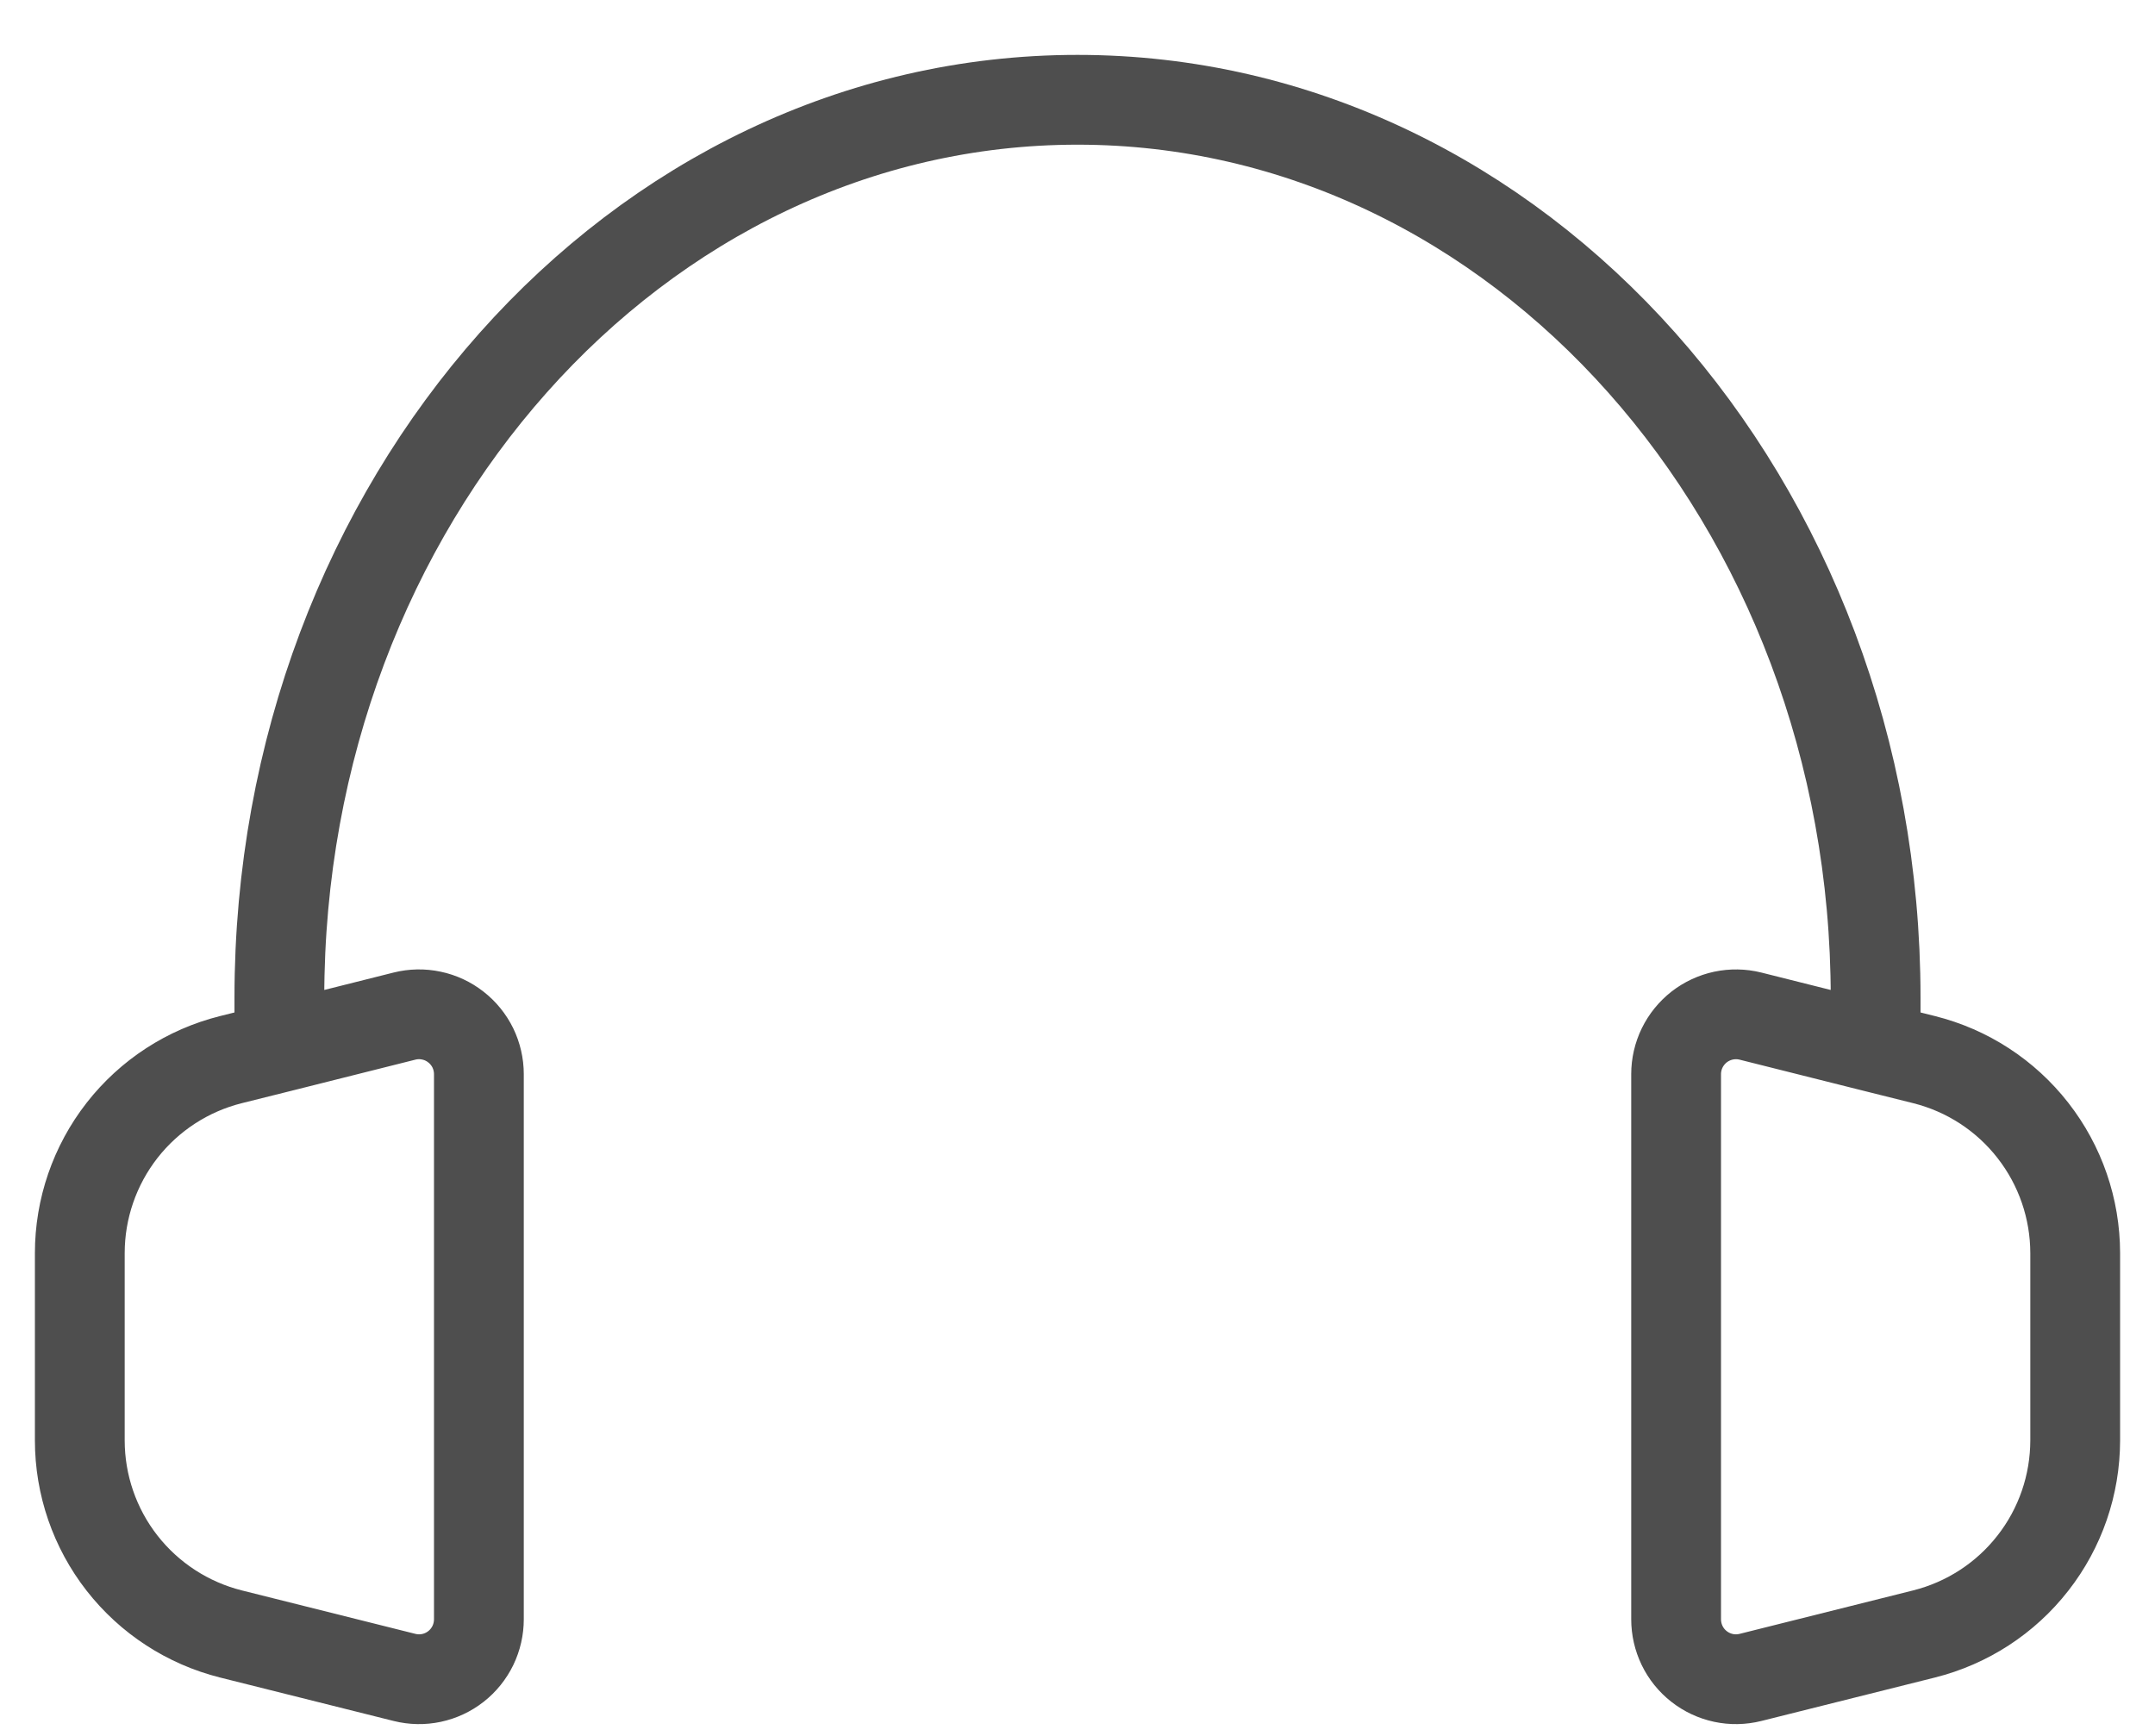 <svg width="36" height="29" viewBox="0 0 36 29" fill="none" xmlns="http://www.w3.org/2000/svg">
<path d="M4.667 17.5L3.858 17.702C3.137 17.882 2.497 18.298 2.039 18.884C1.582 19.47 1.333 20.192 1.333 20.935V24.063C1.333 24.807 1.582 25.529 2.039 26.114C2.497 26.7 3.137 27.116 3.858 27.297L6.758 28.023C6.906 28.06 7.06 28.063 7.209 28.031C7.358 27.999 7.497 27.934 7.617 27.84C7.737 27.746 7.833 27.626 7.9 27.489C7.966 27.352 8 27.202 8 27.05V17.945C8 17.793 7.965 17.643 7.899 17.506C7.832 17.37 7.735 17.25 7.615 17.157C7.495 17.063 7.356 16.998 7.207 16.967C7.058 16.935 6.904 16.938 6.757 16.975L4.667 17.5ZM4.667 17.5V16.667C4.667 8.383 10.637 1.667 18 1.667C25.363 1.667 31.333 8.383 31.333 16.667V17.5M31.333 17.5L32.142 17.702C32.863 17.882 33.503 18.298 33.96 18.884C34.418 19.47 34.666 20.192 34.667 20.935V24.063C34.666 24.807 34.418 25.529 33.96 26.114C33.503 26.7 32.863 27.116 32.142 27.297L29.242 28.023C29.094 28.06 28.94 28.063 28.791 28.031C28.642 27.999 28.503 27.934 28.383 27.84C28.263 27.746 28.166 27.626 28.1 27.489C28.034 27.352 28 27.202 28 27.05V17.945C28 17.793 28.035 17.643 28.101 17.507C28.168 17.37 28.265 17.251 28.384 17.157C28.504 17.064 28.643 16.999 28.792 16.967C28.94 16.936 29.094 16.938 29.242 16.975L31.333 17.5Z" stroke="#4E4E4E" stroke-width="1.5" stroke-linecap="round" stroke-linejoin="round"/>
</svg>
